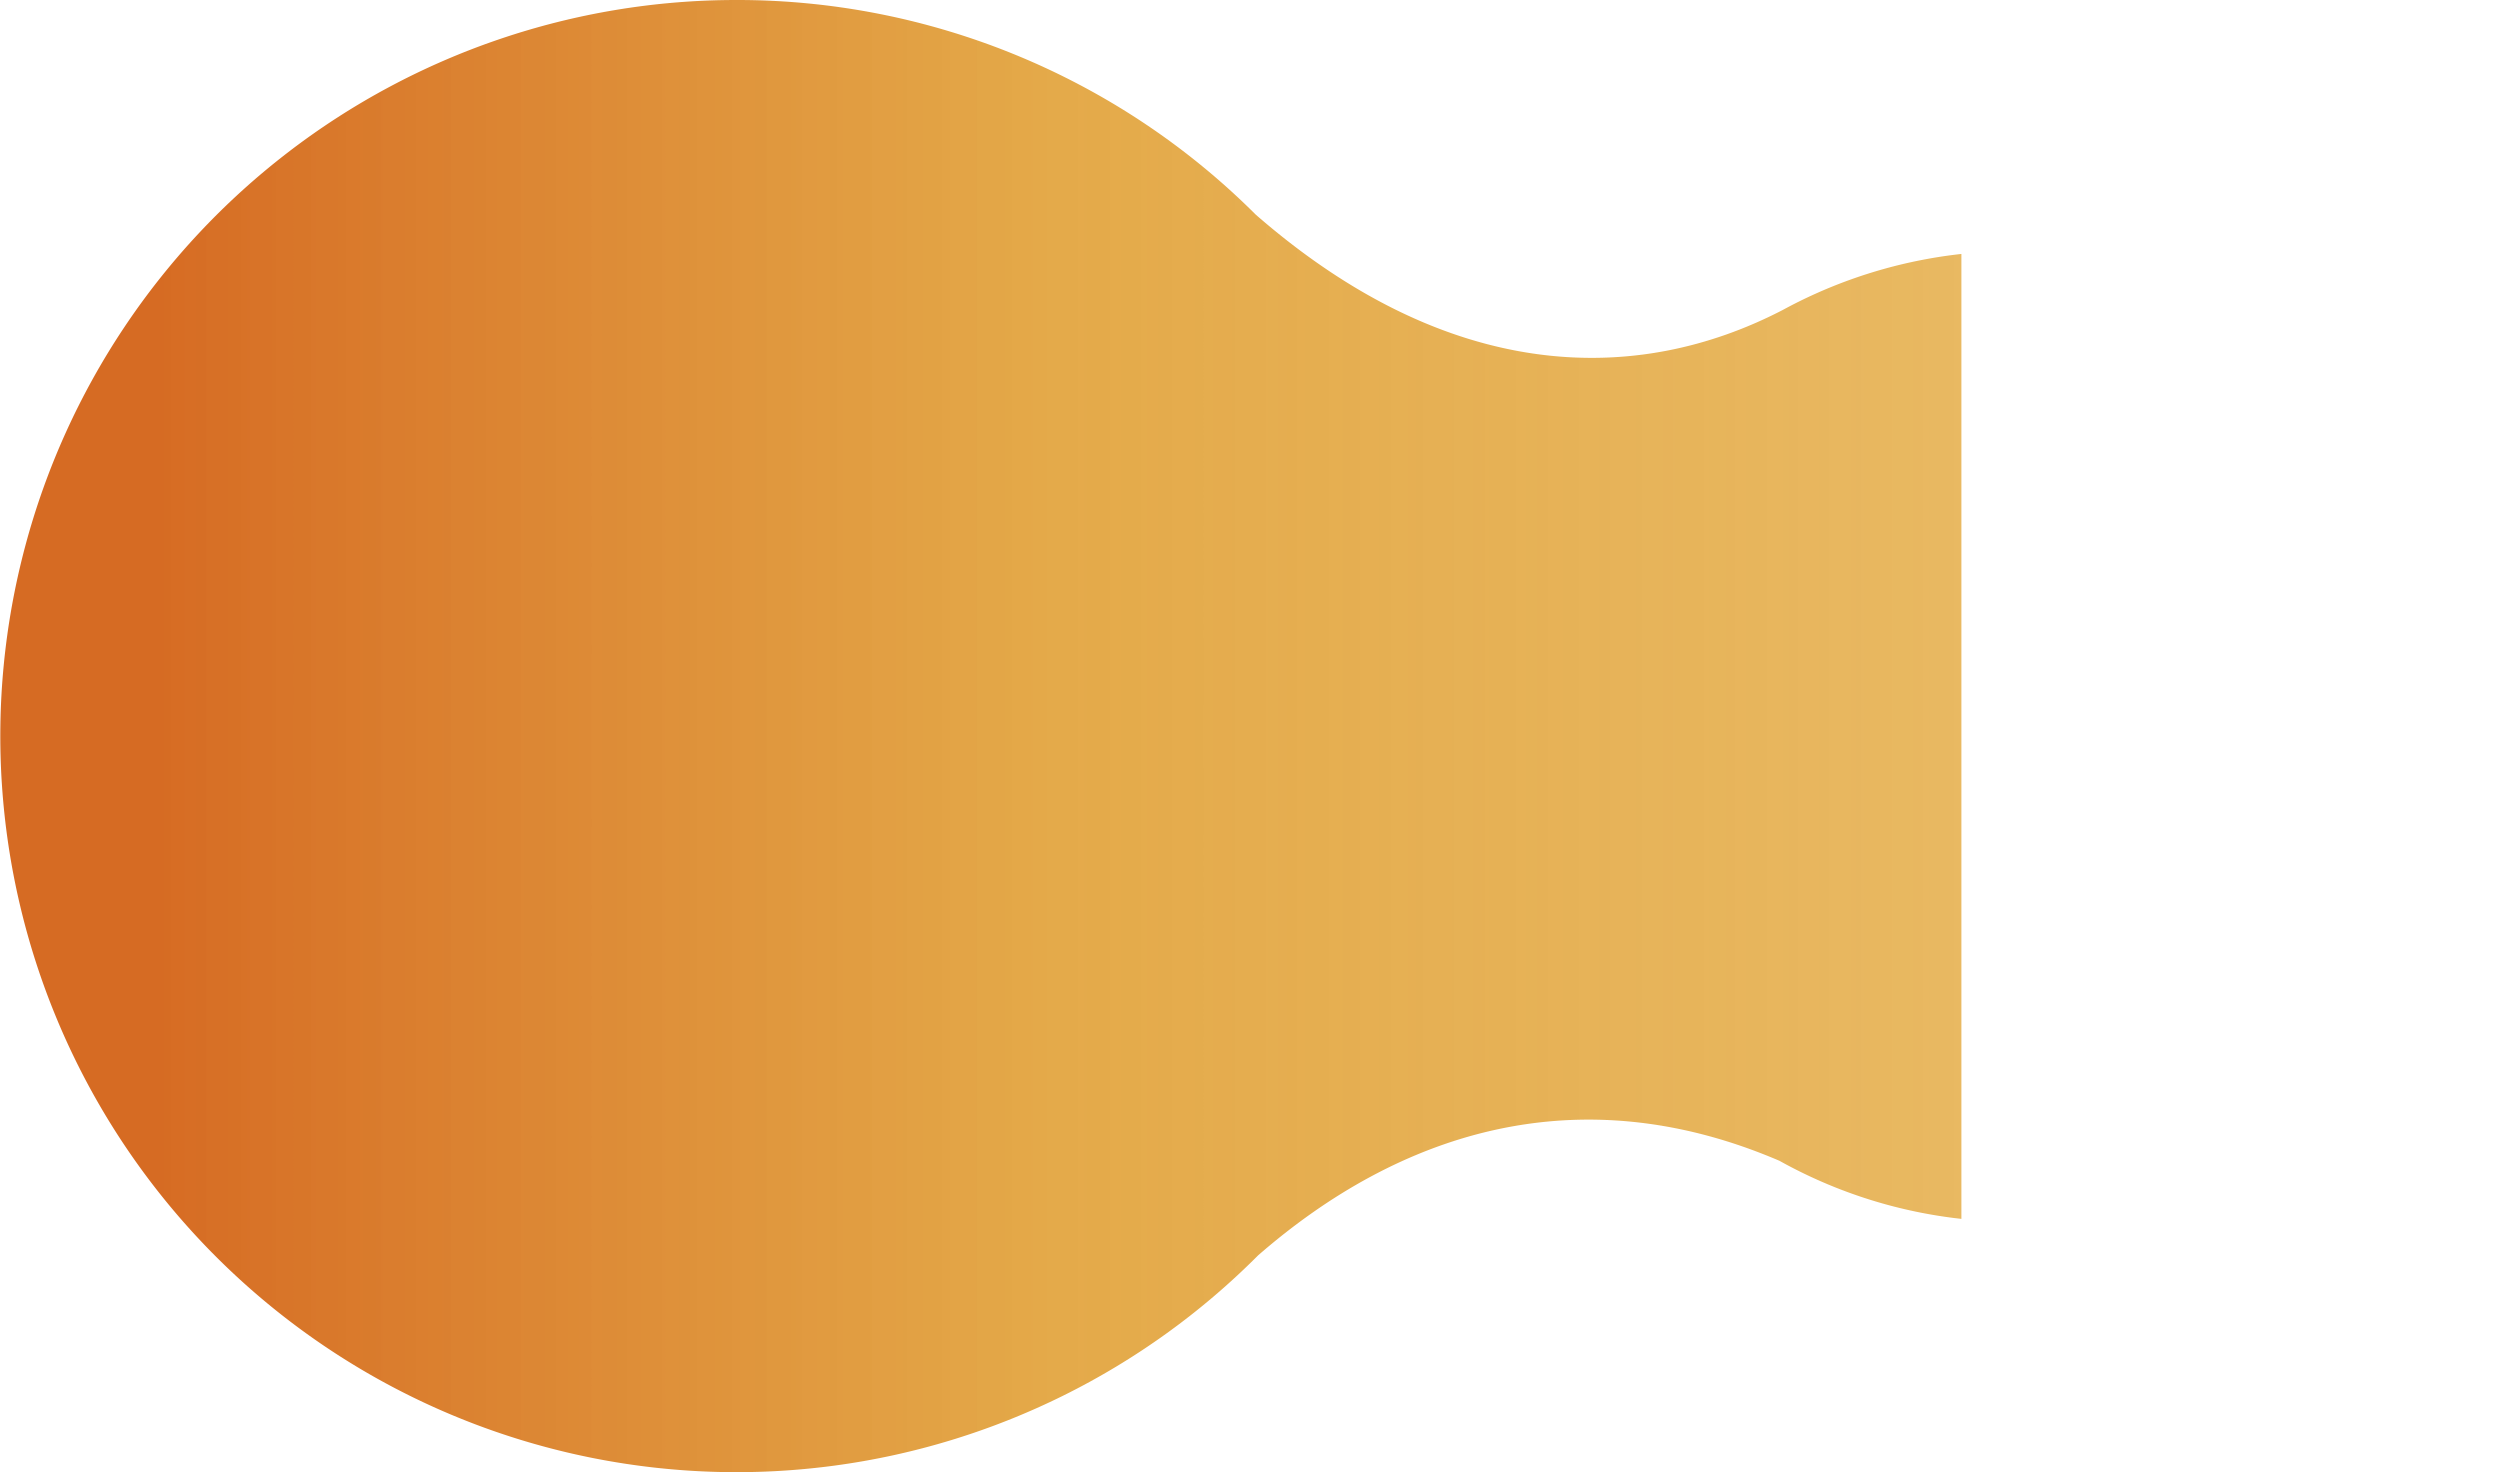 <svg xmlns="http://www.w3.org/2000/svg" xmlns:xlink="http://www.w3.org/1999/xlink" viewBox="0 0 557 328.06"><defs><style>.cls-1{fill:none;}.cls-2{clip-path:url(#clip-path);}.cls-3{fill:url(#未命名漸層_51);}</style><clipPath id="clip-path" transform="translate(-12 -4.38)"><rect class="cls-1" width="449" height="343" transform="translate(449 343) rotate(180)"/></clipPath><linearGradient id="未命名漸層_51" x1="3191.19" y1="106.41" x2="3902.22" y2="106.41" gradientTransform="matrix(-1, 0, 0, 1, 3792, 61.99)" gradientUnits="userSpaceOnUse"><stop offset="0" stop-color="#e3a938" stop-opacity="0.7"/><stop offset="0.5" stop-color="#e1a035" stop-opacity="0.9"/><stop offset="0.78" stop-color="#d66b23"/></linearGradient></defs><g id="圖層_2" data-name="圖層 2"><g id="圖層_3" data-name="圖層 3"><g class="cls-2"><path class="cls-3" d="M176,4.38A163.5,163.5,0,0,1,291.78,52.2c43.15,37.59,84.75,38.19,117.42,21.24a108.14,108.14,0,1,1,51.64,203.15A107.37,107.37,0,0,1,408.45,263h0c-45-19.28-84.82-6.2-116.16,21.09A164,164,0,1,1,176,4.38Z" transform="translate(-12 -4.38)"/></g></g></g></svg>